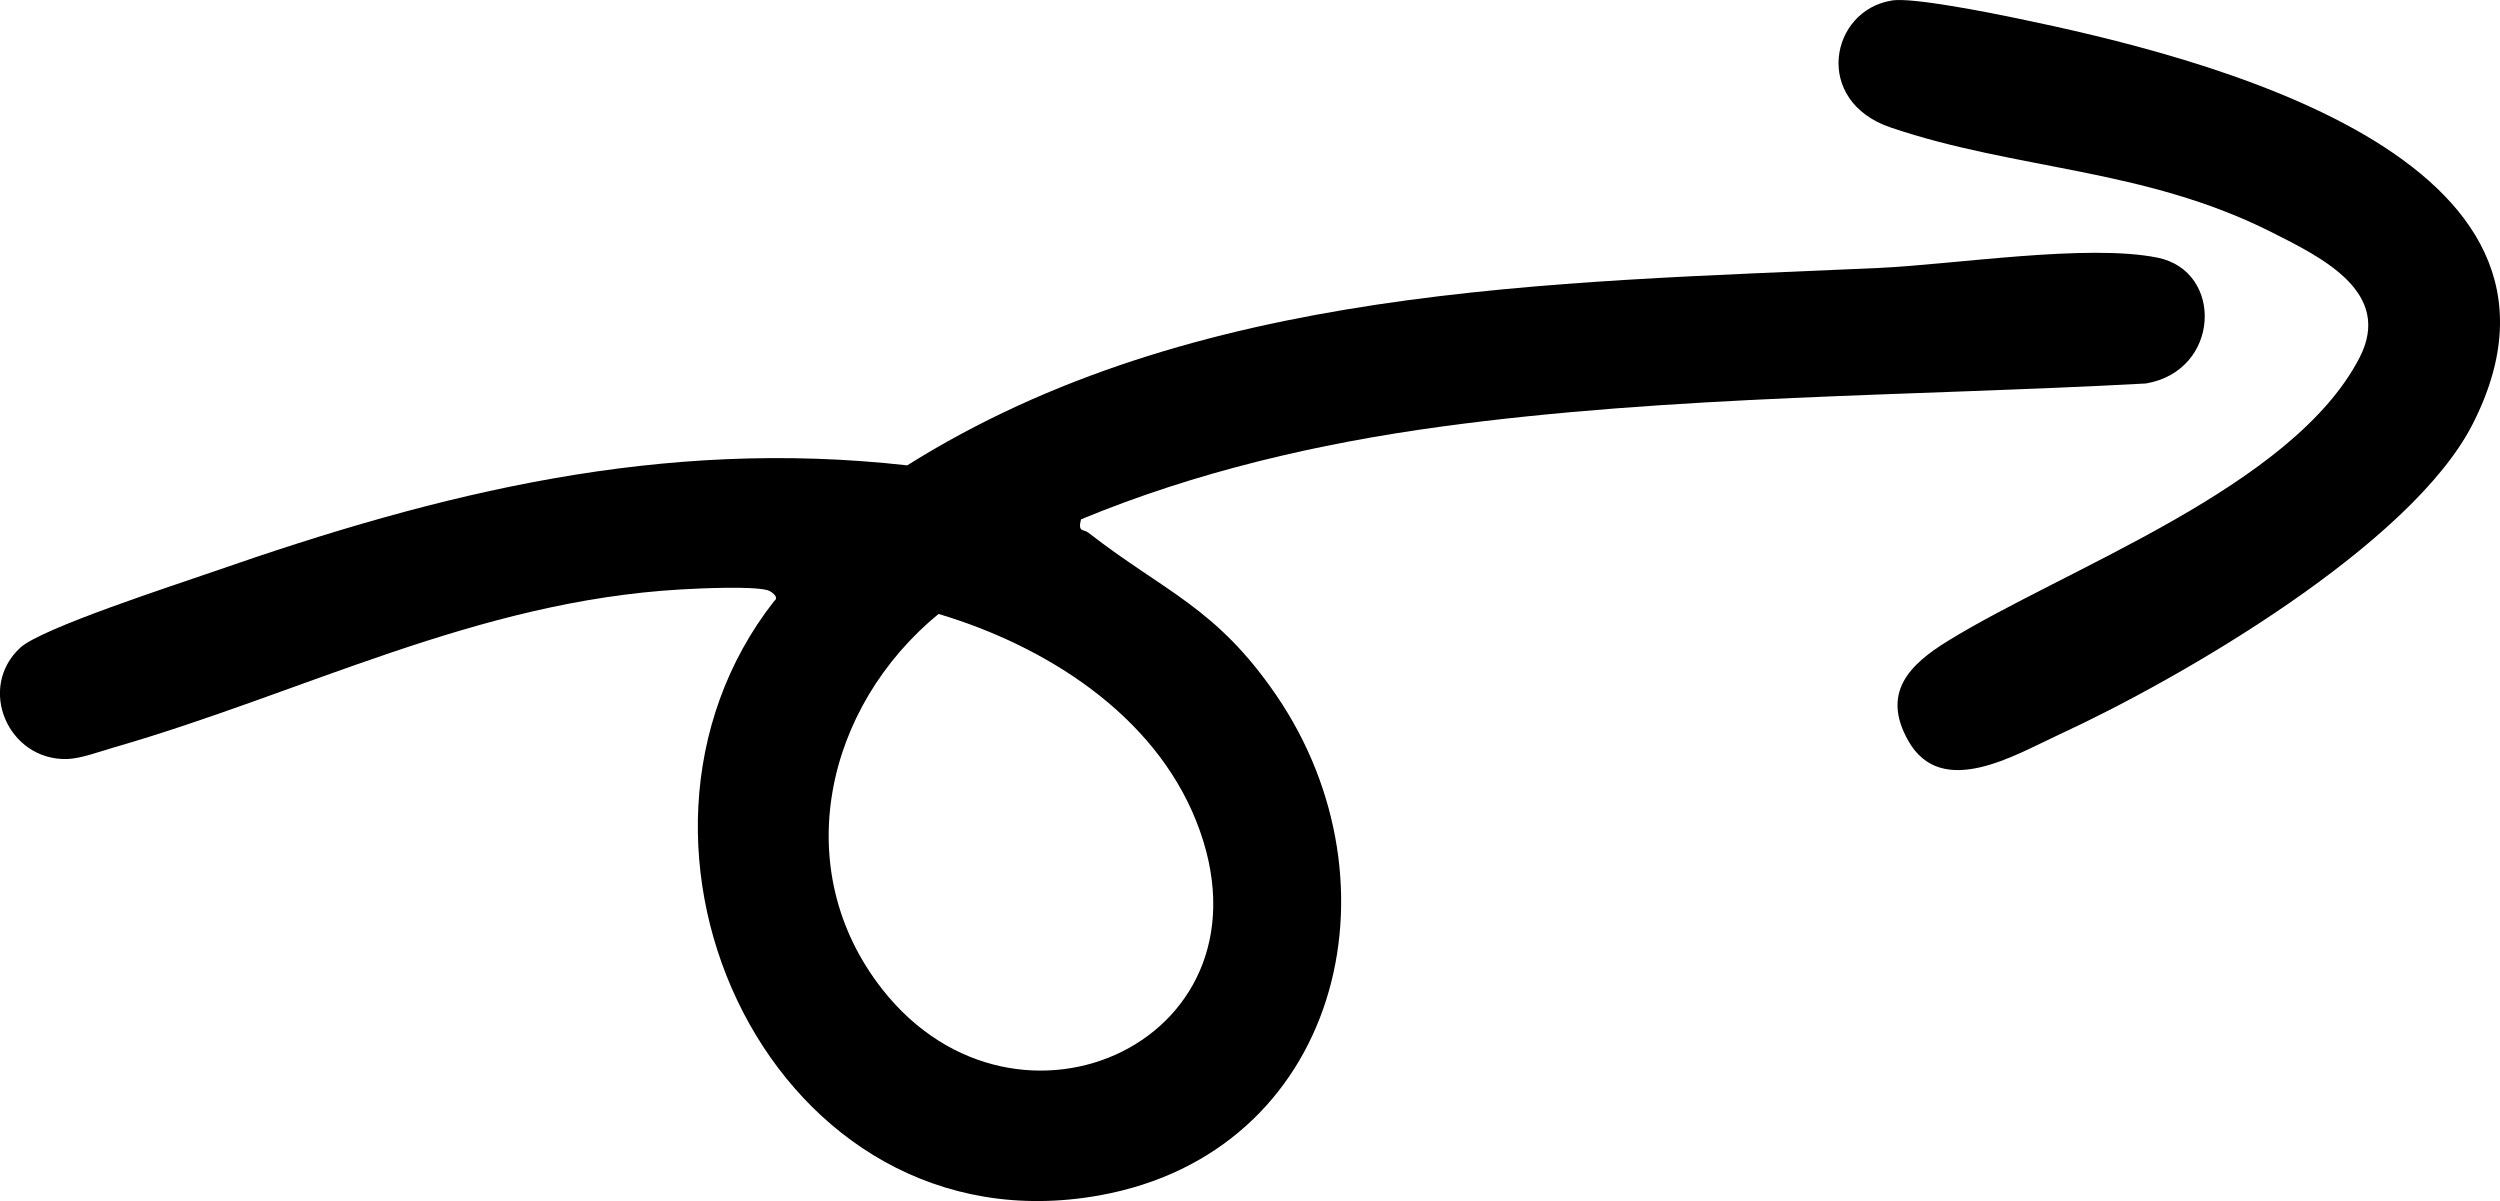 <?xml version="1.0" encoding="UTF-8"?><svg id="Layer_2" xmlns="http://www.w3.org/2000/svg" viewBox="0 0 749.89 360.27"><g id="Layer_1-2"><path d="M324.25,155.78c-1,4.01.76,2.86,2.2,3.99,22.83,17.78,38.23,22.26,56.35,48.73,38.92,56.88,18.67,137.12-52.94,150.05-97.58,17.63-155.18-104.83-97.62-178.29,1.65-1.14-.99-2.96-2.01-3.23-4.79-1.28-20.16-.56-26.04-.22-61.34,3.53-113.09,30.98-169.97,47.37-4.16,1.2-10.05,3.41-14.16,3.5-17.66.41-27.02-21.35-13.98-33.4,6.37-5.88,46.9-18.96,57.84-22.78,68.49-23.89,134.56-40.18,208.2-31.91,86.28-54.14,192.46-54.72,291.32-59.21,22.76-1.03,62.7-7.35,83.74-3.09,19.94,4.04,18.84,33.98-3.52,37.74-69.98,3.81-141.97,3.49-211.4,12.94-36.94,5.03-73.63,13.57-108.03,27.82ZM281.54,184.16c-33.88,27.7-45.3,76.48-16.84,112.65,40.51,51.49,119.98,14.85,94.18-50.36-12.75-32.23-45.3-52.73-77.34-62.29Z"/><path d="M567.45.14c6.29-1,29.97,3.78,37.63,5.37,54.68,11.33,177.52,41.3,136.63,121.66-18.46,36.28-87.39,76.27-124.13,93.2-13.06,6.02-35.17,19.53-45.17,1.85-8.17-14.44.35-22.87,11.82-29.94,35.47-21.88,103.48-46.09,123.54-85.02,10.07-19.55-11.18-29.96-26.53-37.68-38.1-19.18-76.55-18.58-114.13-31.34-23.45-7.96-18.17-35.14.35-38.08Z"/></g></svg>